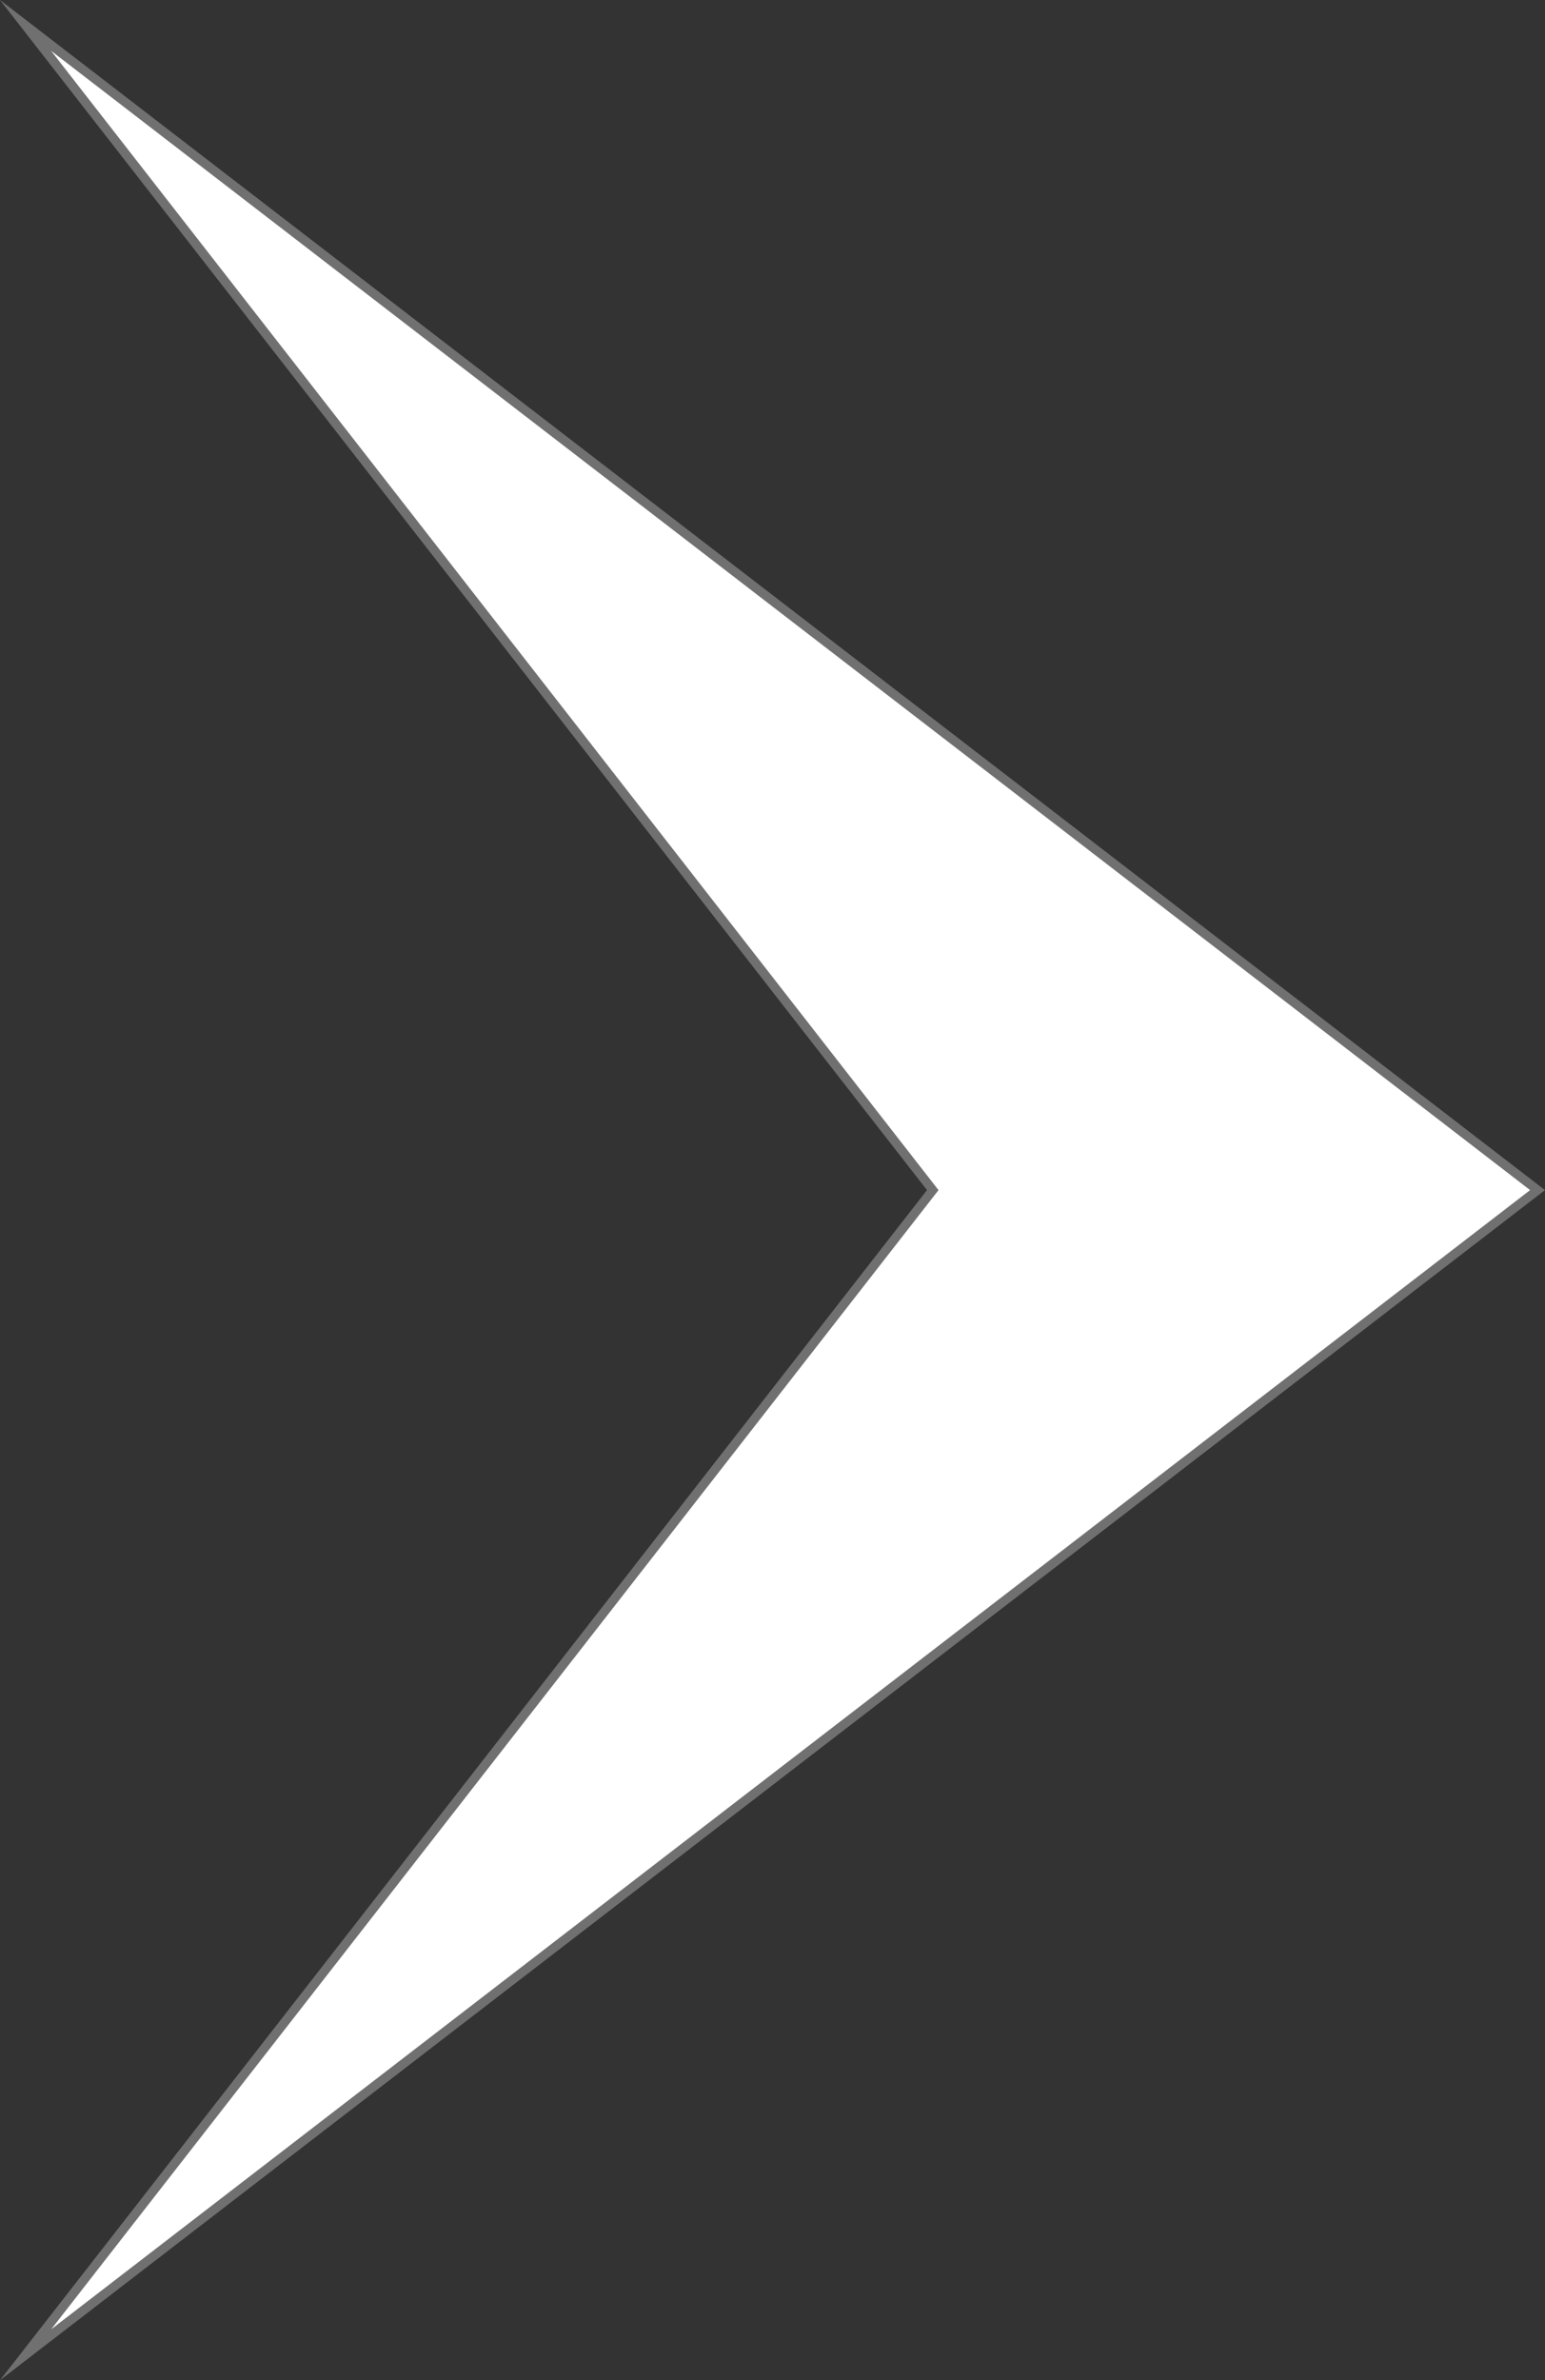 <svg xmlns="http://www.w3.org/2000/svg" width="170" height="261.819" viewBox="0 0 170 261.819">
  <rect x="0" y="0" width="170" height="261.819" fill="#333333" stroke="none"/>
  <g id="Exclusion_1" data-name="Exclusion 1" transform="translate(170 0.001) rotate(90)" fill="#fff">
    <path d="M 2.792 167.191 L 130.911 0.82 L 259.02 167.18 L 131.219 67.606 L 130.911 67.367 L 130.604 67.606 L 2.792 167.191 Z" stroke="none"/>
    <path d="M 5.59 164.377 L 130.297 67.212 L 130.911 66.733 L 131.526 67.212 L 256.222 164.366 L 130.911 1.639 L 5.59 164.377 M 1.838378921092954e-05 170 L -0.001 169.999 L 130.911 3.533121707732789e-05 L 261.818 169.994 L 130.911 68 L 1.838378921092954e-05 170 Z" stroke="none" fill="#707070"/>
  </g>
</svg>
